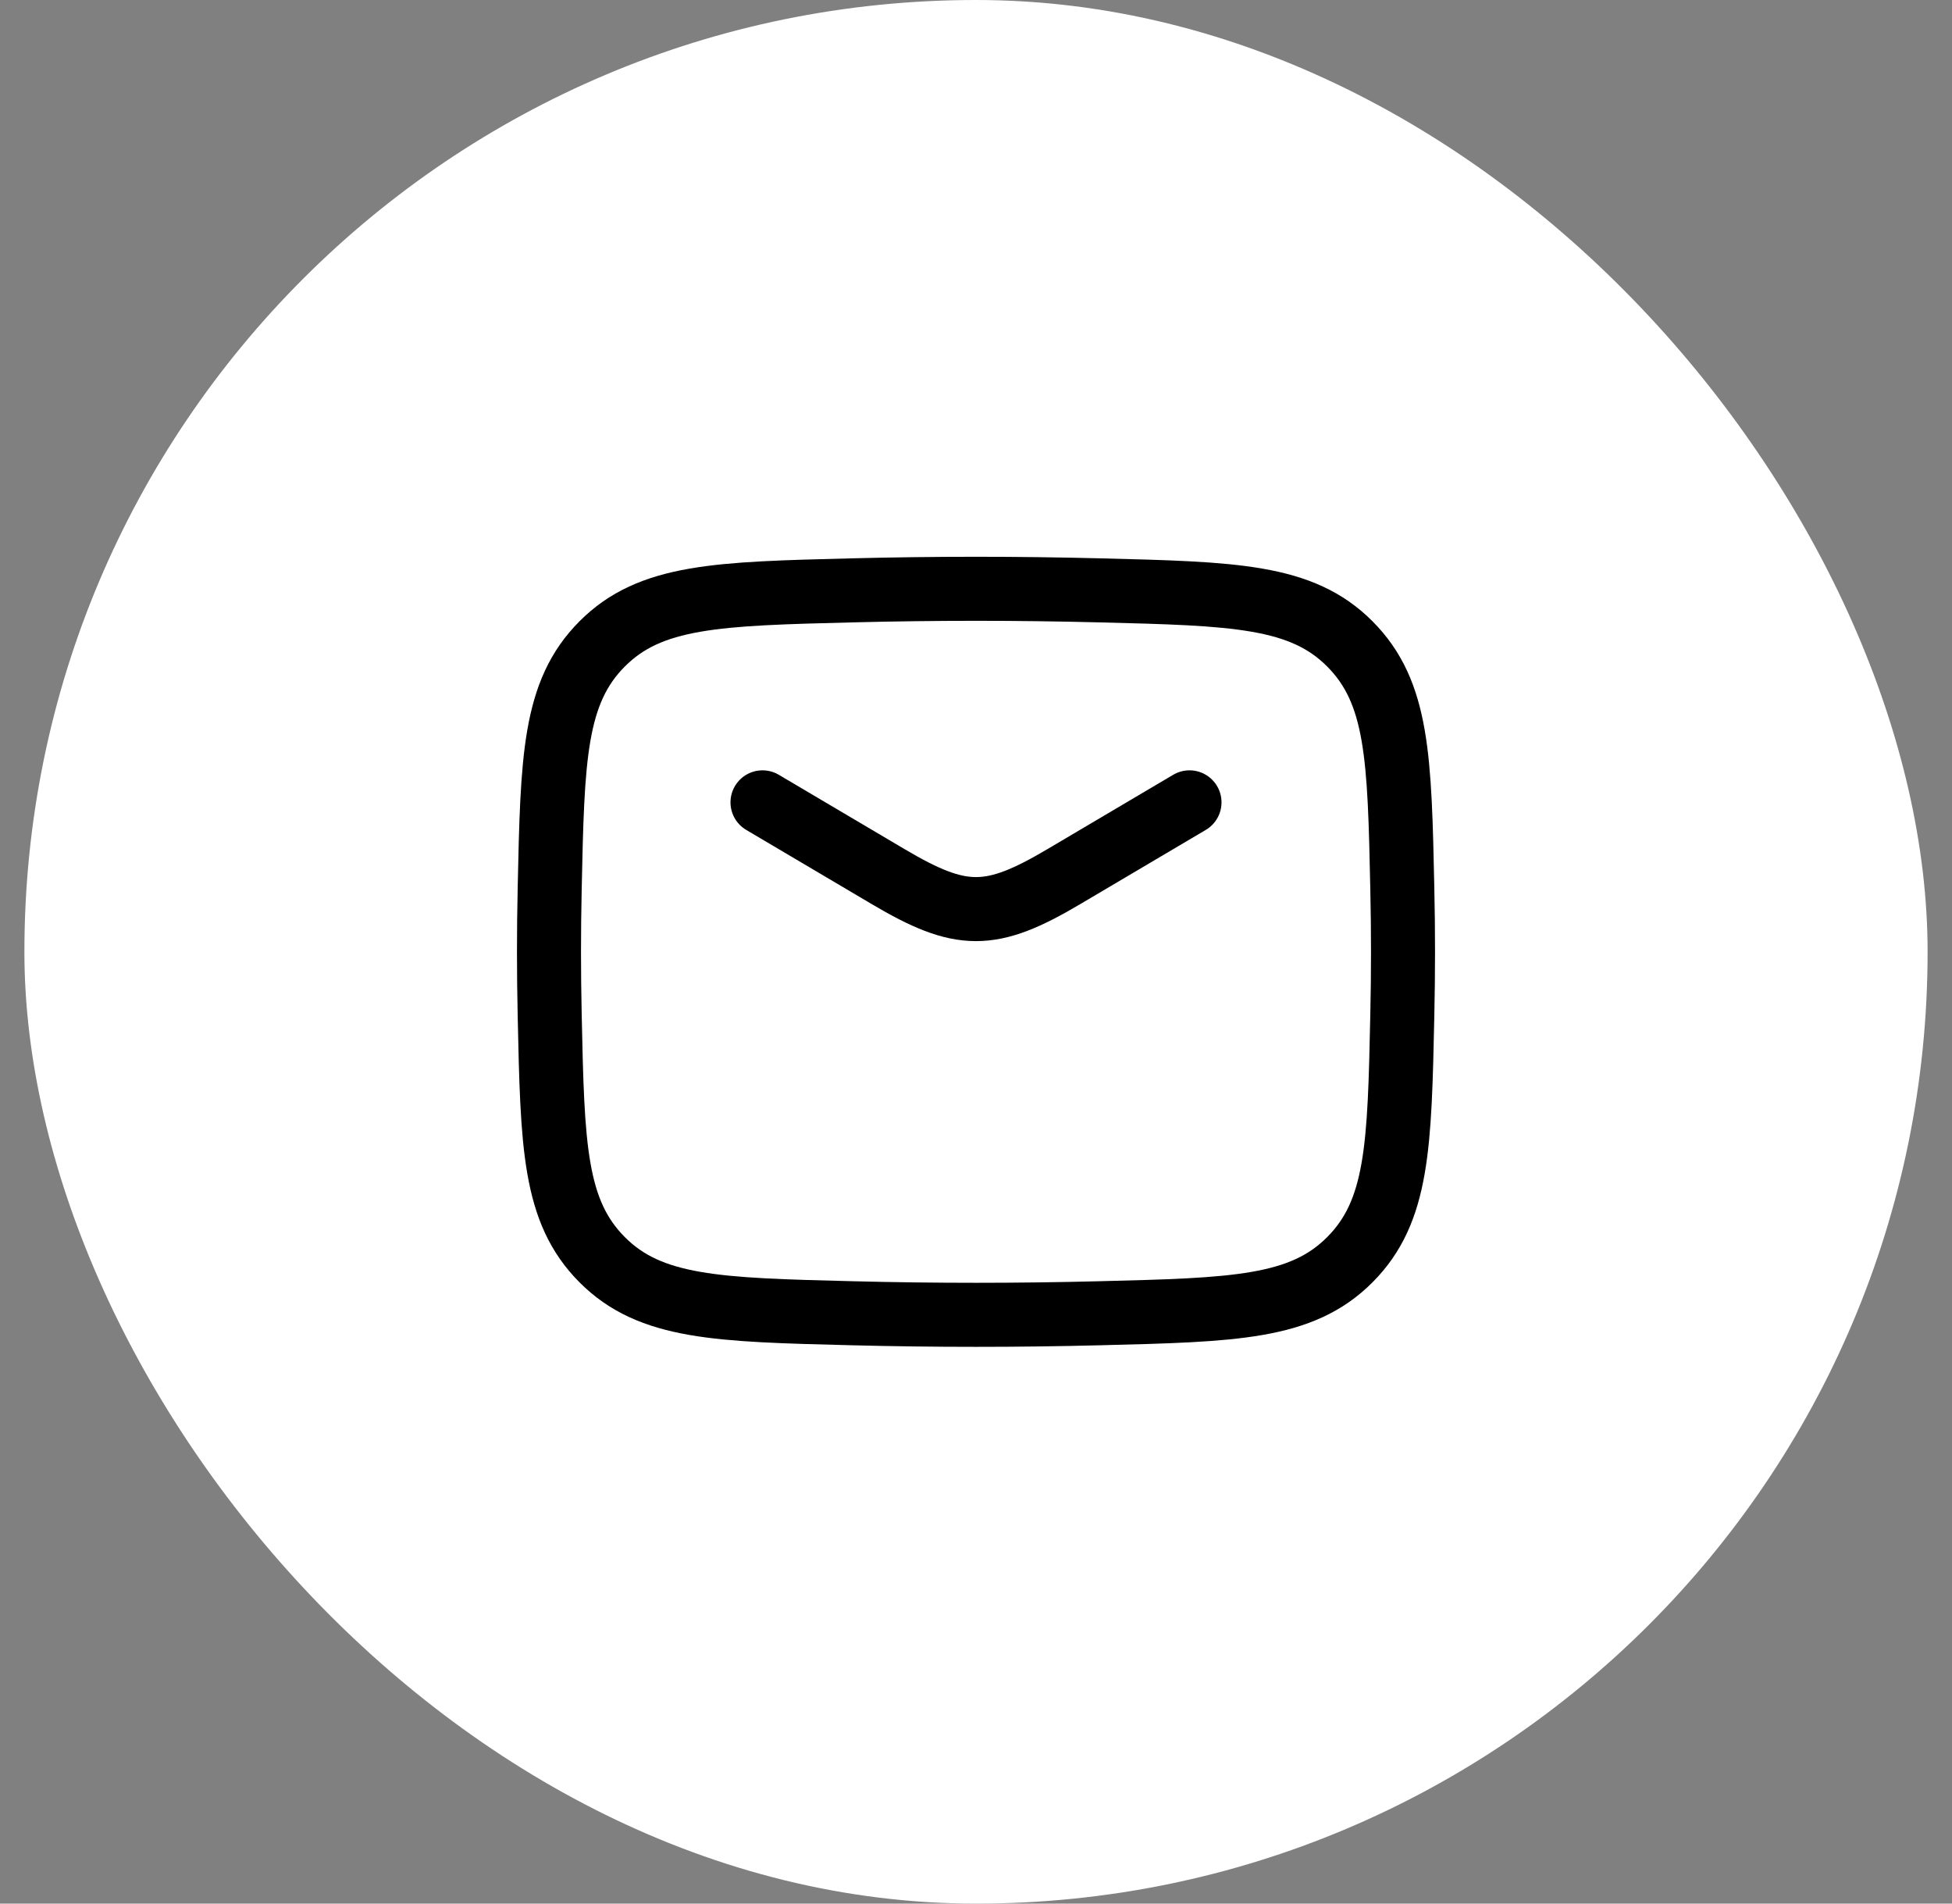 <svg width="40" height="39" viewBox="0 0 40 39" fill="none" xmlns="http://www.w3.org/2000/svg">
<rect x="0" y="0" width="40" height="39" fill="#808080" stroke="none"/>
<rect x="0.5" width="39" height="39" rx="19.5" fill="white"/>
<path d="M15.625 16.438L18.199 17.959C19.7 18.847 20.3 18.847 21.801 17.959L24.375 16.438" stroke="black" stroke-width="1.312" stroke-linecap="round" stroke-linejoin="round"/>
<path d="M11.264 20.791C11.321 23.474 11.35 24.815 12.339 25.808C13.329 26.802 14.707 26.836 17.462 26.905C19.159 26.948 20.841 26.948 22.539 26.905C25.294 26.836 26.671 26.802 27.661 25.808C28.65 24.815 28.679 23.474 28.736 20.791C28.755 19.929 28.755 19.071 28.736 18.209C28.679 15.527 28.65 14.185 27.661 13.192C26.671 12.198 25.294 12.164 22.539 12.095C20.841 12.052 19.159 12.052 17.462 12.095C14.707 12.164 13.329 12.198 12.339 13.192C11.35 14.185 11.321 15.527 11.264 18.209C11.245 19.071 11.245 19.929 11.264 20.791Z" stroke="black" stroke-width="1.312" stroke-linejoin="round"/>
</svg>
